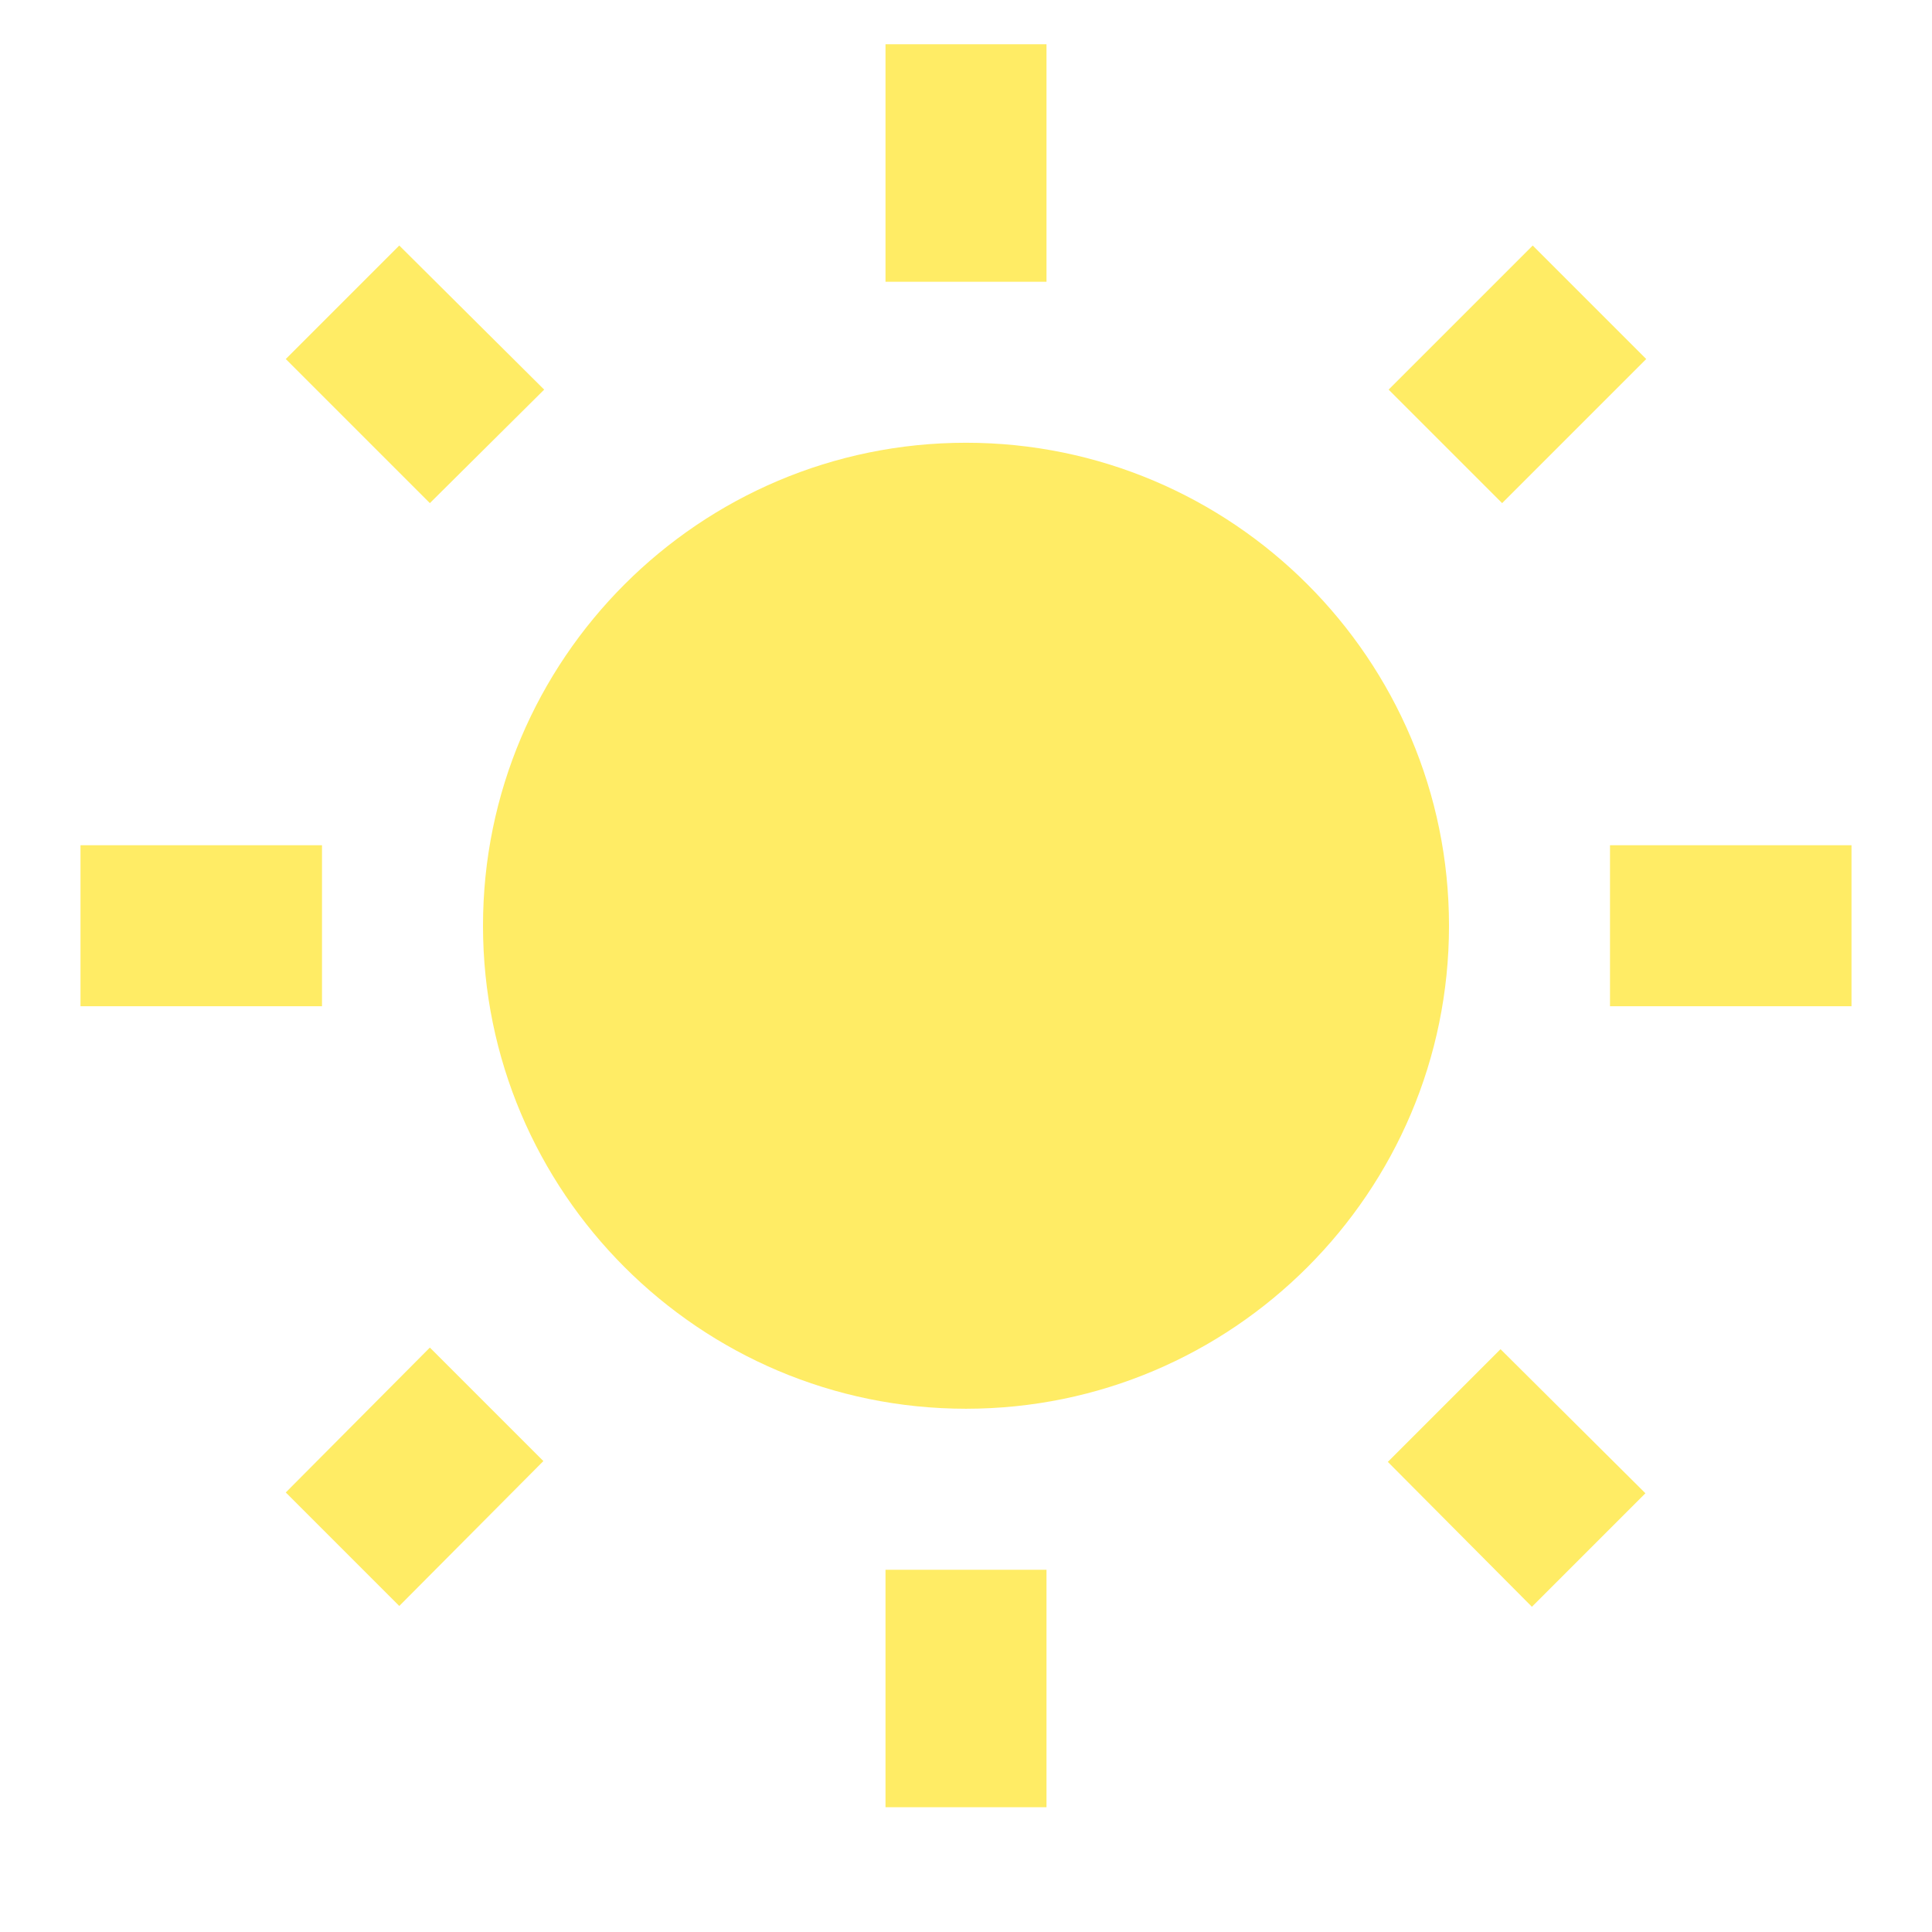 <svg width="200" height="200" viewBox="0 0 200 200" fill="none" xmlns="http://www.w3.org/2000/svg">
<path d="M56.333 40.333L41.333 25.417L29.583 37.167L44.5 52.083L56.333 40.333ZM33.333 87.5H8.333V104.167H33.333V87.5ZM108.333 4.583H91.667V29.167H108.333V4.583V4.583ZM170.417 37.167L158.667 25.417L143.75 40.333L155.5 52.083L170.417 37.167ZM143.667 151.333L158.583 166.333L170.333 154.583L155.333 139.667L143.667 151.333ZM166.667 87.5V104.167H191.667V87.5H166.667ZM100 45.833C72.417 45.833 50 68.25 50 95.833C50 123.417 72.417 145.833 100 145.833C127.583 145.833 150 123.417 150 95.833C150 68.25 127.583 45.833 100 45.833ZM91.667 187.083H108.333V162.5H91.667V187.083ZM29.583 154.5L41.333 166.25L56.25 151.25L44.5 139.5L29.583 154.5Z" fill="#FFEC65"/>
</svg>
